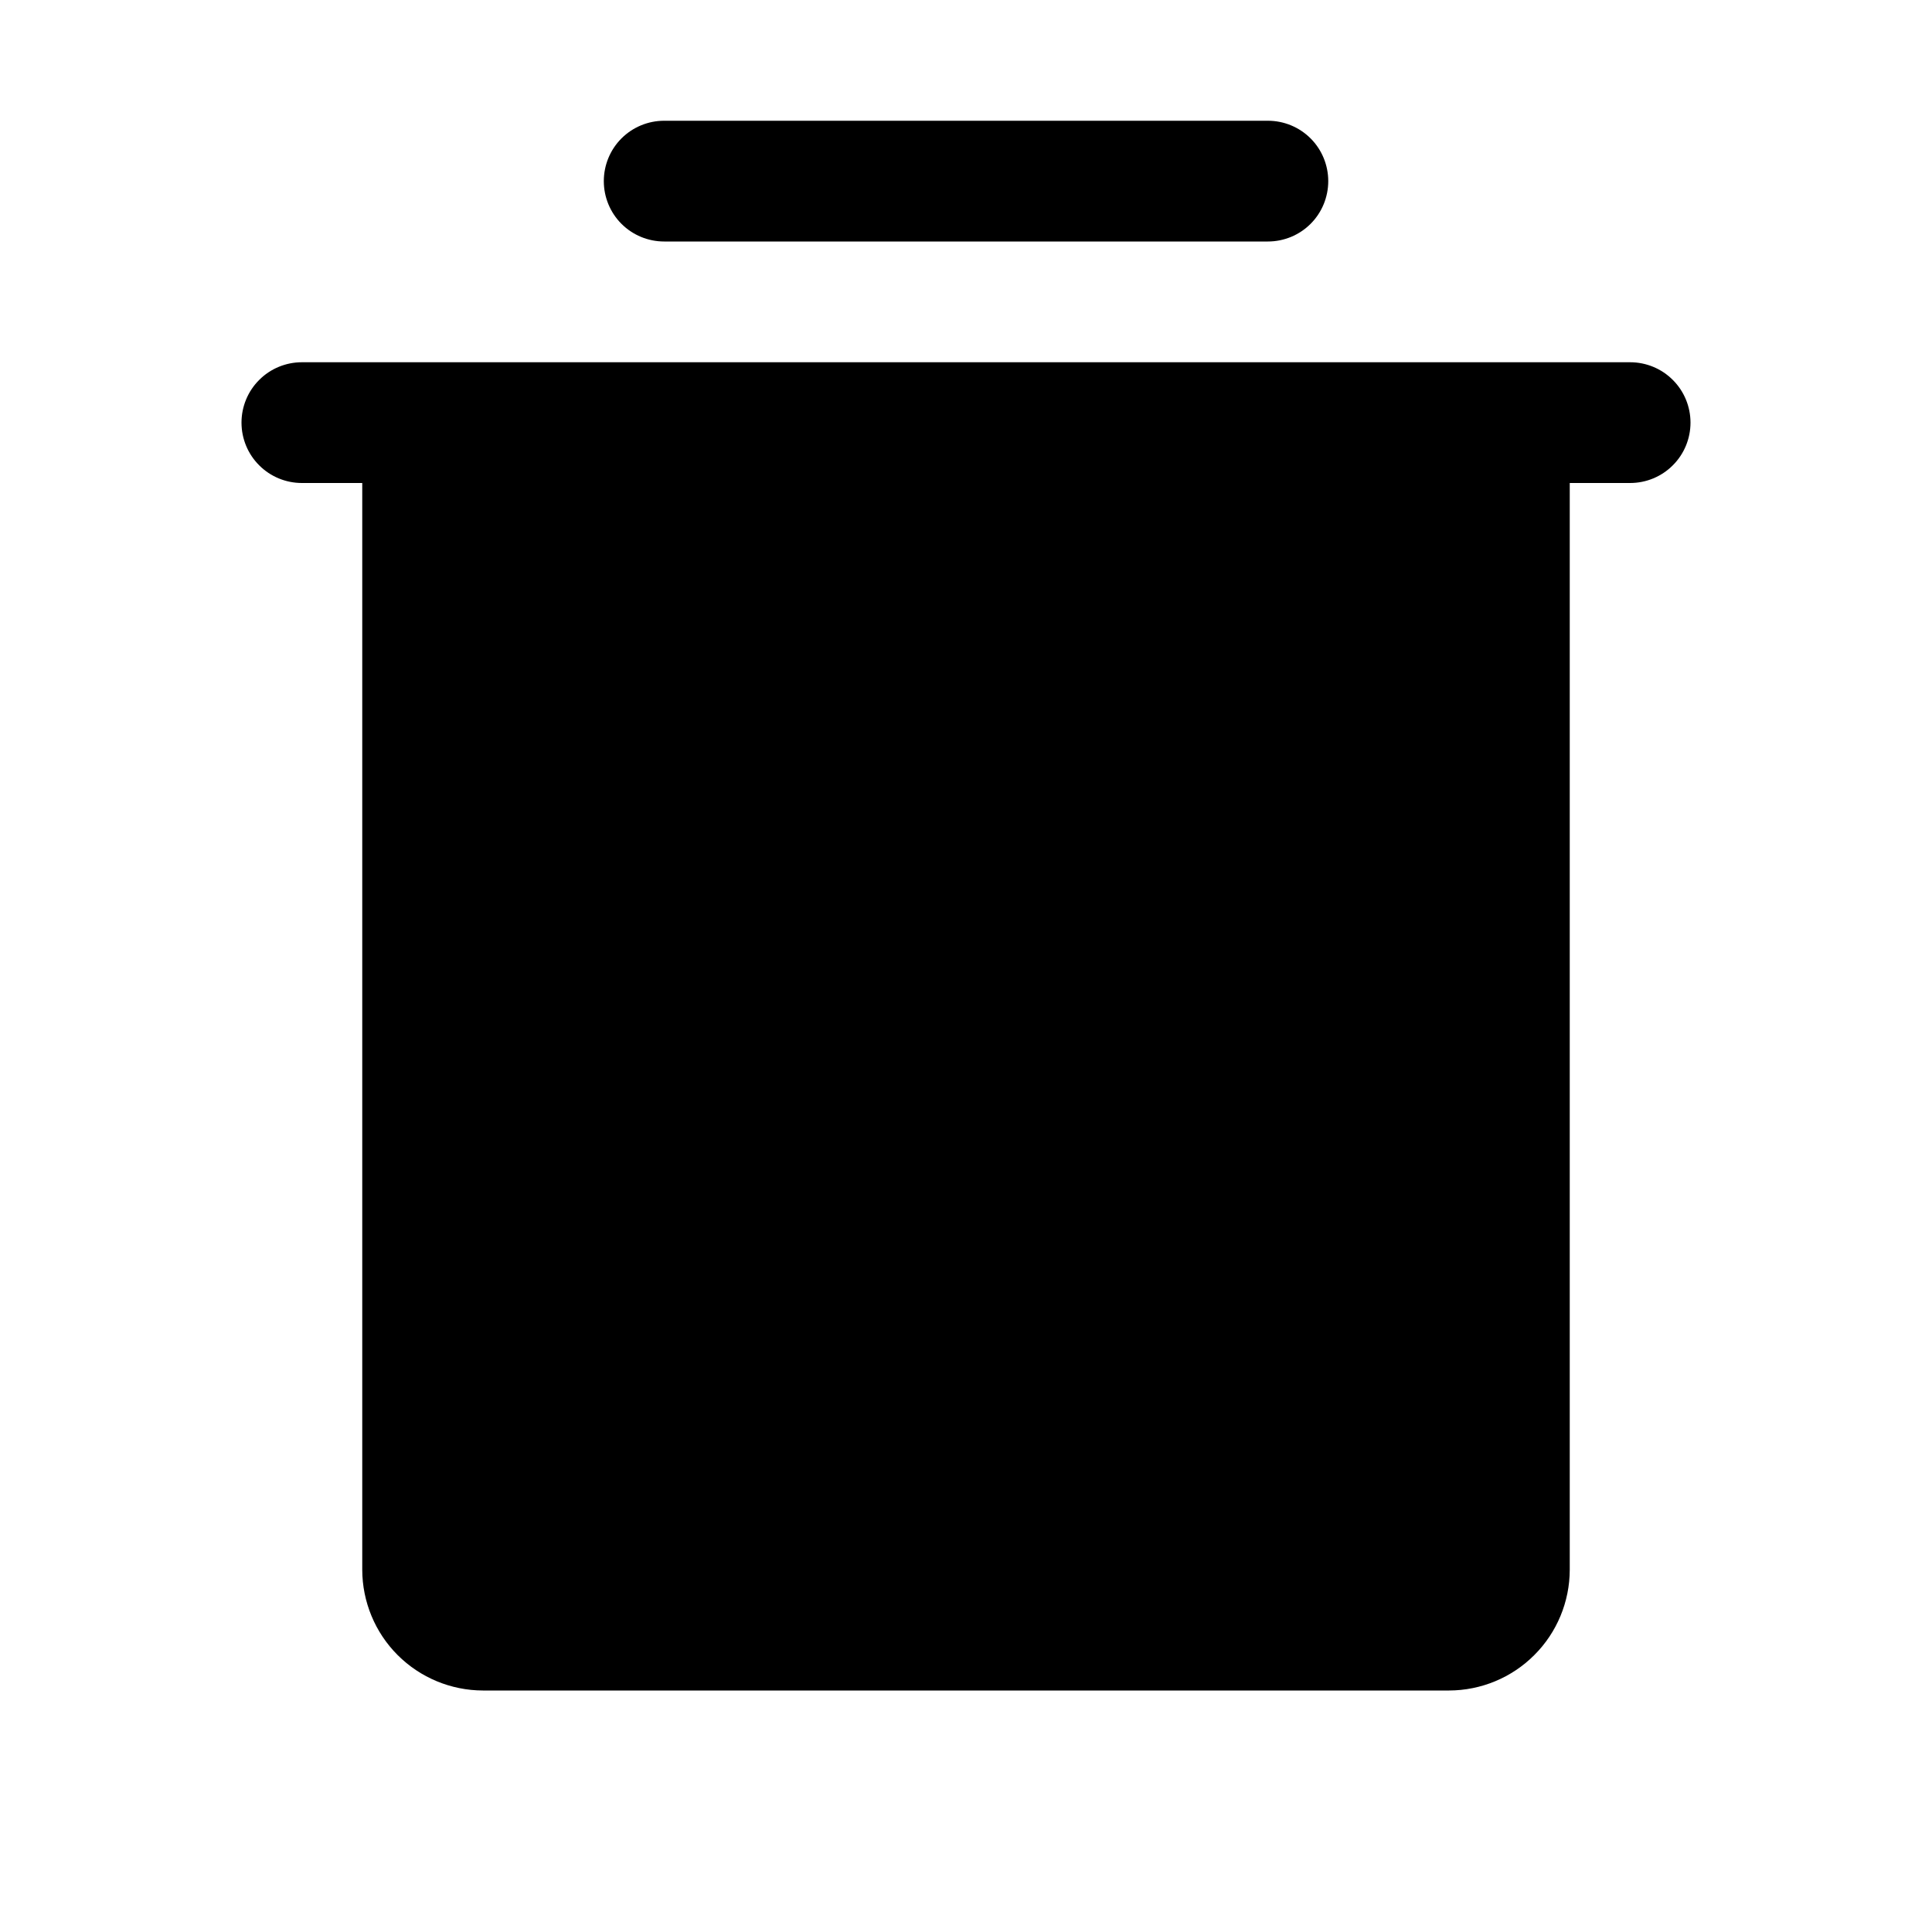 <svg viewBox="0 0 32 32" xmlns="http://www.w3.org/2000/svg">
<path d="M28 7C28 7.265 27.895 7.52 27.707 7.707C27.52 7.895 27.265 8 27 8H26V26C25.999 26.53 25.788 27.039 25.413 27.413C25.039 27.788 24.53 27.999 24 28H8C7.47 27.999 6.961 27.788 6.586 27.413C6.212 27.039 6.001 26.53 6 26V8H5C4.735 8 4.48 7.895 4.293 7.707C4.105 7.52 4 7.265 4 7C4 6.735 4.105 6.48 4.293 6.293C4.48 6.105 4.735 6 5 6H27C27.265 6 27.52 6.105 27.707 6.293C27.895 6.48 28 6.735 28 7V7ZM11.001 4H21C21.266 4 21.52 3.895 21.708 3.707C21.895 3.52 22 3.265 22 3C22 2.735 21.895 2.48 21.708 2.293C21.52 2.105 21.266 2 21 2H11.001C10.735 2 10.481 2.105 10.293 2.293C10.106 2.48 10.001 2.735 10.001 3C10.001 3.265 10.106 3.52 10.293 3.707C10.481 3.895 10.735 4 11.001 4Z"/>
</svg>
